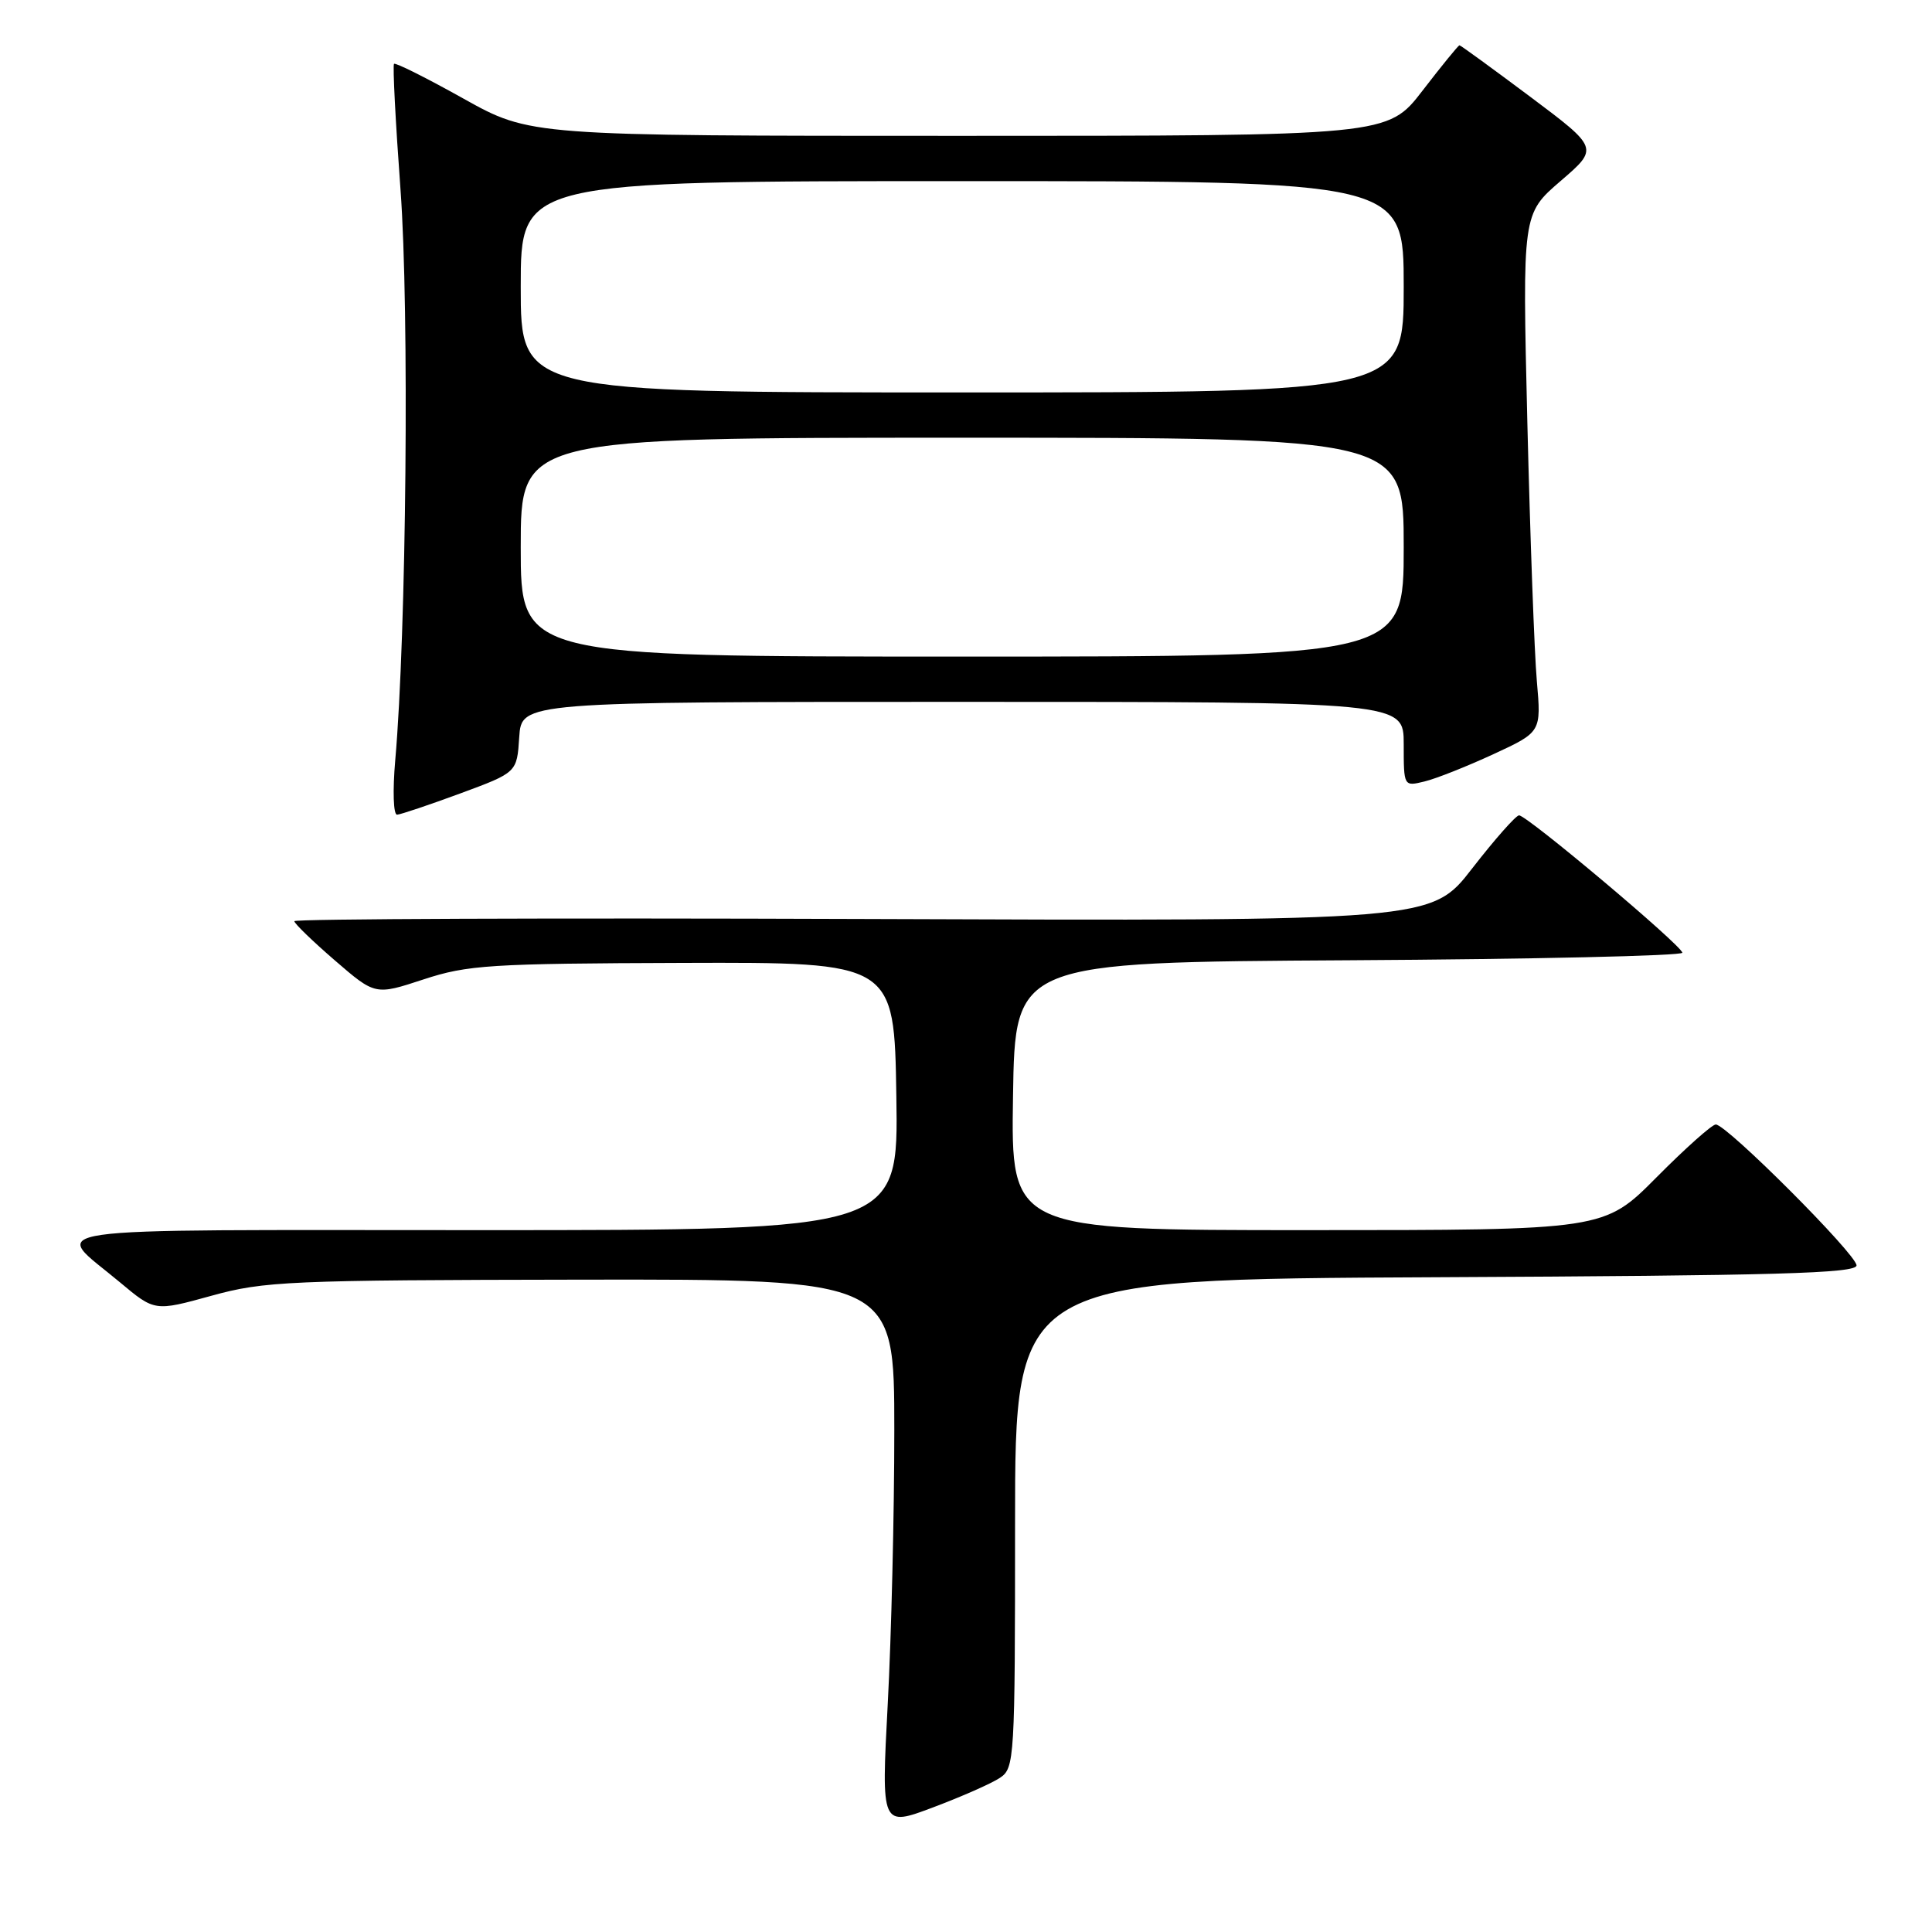 <?xml version="1.0" encoding="UTF-8" standalone="no"?>
<!DOCTYPE svg PUBLIC "-//W3C//DTD SVG 1.1//EN" "http://www.w3.org/Graphics/SVG/1.1/DTD/svg11.dtd" >
<svg xmlns="http://www.w3.org/2000/svg" xmlns:xlink="http://www.w3.org/1999/xlink" version="1.1" viewBox="0 0 256 256">
 <g >
 <path fill="currentColor"
d=" M 132.50 235.57 C 134.43 234.29 134.50 233.13 134.50 201.87 C 134.50 169.50 134.50 169.50 190.25 169.24 C 235.43 169.03 246.00 168.73 246.00 167.67 C 246.00 166.22 228.80 149.00 227.35 149.00 C 226.85 149.00 223.32 152.15 219.50 156.00 C 212.55 163.00 212.55 163.00 173.25 163.00 C 133.95 163.00 133.95 163.00 134.23 145.25 C 134.50 127.50 134.50 127.50 178.75 127.24 C 203.09 127.10 222.96 126.65 222.92 126.24 C 222.81 125.25 202.29 107.99 201.28 108.04 C 200.85 108.06 198.06 111.22 195.08 115.06 C 189.67 122.05 189.67 122.05 114.33 121.77 C 72.90 121.62 39.00 121.75 39.00 122.06 C 39.00 122.37 41.41 124.70 44.36 127.25 C 49.72 131.88 49.72 131.88 56.11 129.78 C 61.95 127.86 64.91 127.67 90.50 127.59 C 118.50 127.50 118.50 127.50 118.77 145.25 C 119.05 163.00 119.05 163.00 63.90 163.00 C 2.44 163.00 6.88 162.36 15.90 169.92 C 20.50 173.77 20.50 173.77 28.00 171.70 C 35.01 169.76 38.21 169.62 77.00 169.56 C 118.50 169.50 118.50 169.50 118.50 189.50 C 118.50 200.50 118.11 216.83 117.63 225.78 C 116.77 242.07 116.77 242.07 123.63 239.49 C 127.41 238.07 131.40 236.31 132.50 235.57 Z  M 61.00 105.13 C 68.50 102.36 68.50 102.36 68.80 97.68 C 69.11 93.00 69.11 93.00 127.55 93.00 C 186.00 93.00 186.00 93.00 186.00 98.61 C 186.00 104.22 186.00 104.22 188.75 103.55 C 190.26 103.19 194.36 101.56 197.87 99.94 C 204.23 97.00 204.23 97.00 203.64 90.25 C 203.31 86.54 202.75 71.09 202.38 55.93 C 201.72 28.35 201.72 28.35 206.78 23.99 C 211.85 19.63 211.85 19.63 202.75 12.81 C 197.75 9.07 193.53 6.00 193.39 6.00 C 193.24 6.00 191.04 8.70 188.50 12.00 C 183.88 18.00 183.88 18.00 127.07 18.00 C 70.25 18.00 70.25 18.00 61.40 13.06 C 56.54 10.34 52.40 8.27 52.21 8.46 C 52.02 8.65 52.41 16.16 53.07 25.14 C 54.25 41.05 53.85 83.97 52.37 100.75 C 52.02 104.78 52.12 107.98 52.62 107.95 C 53.10 107.92 56.88 106.65 61.00 105.13 Z  M 69.00 72.50 C 69.00 58.00 69.00 58.00 127.50 58.00 C 186.00 58.00 186.00 58.00 186.00 72.50 C 186.00 87.00 186.00 87.00 127.50 87.00 C 69.00 87.00 69.00 87.00 69.00 72.50 Z  M 69.00 38.00 C 69.00 24.00 69.00 24.00 127.50 24.00 C 186.00 24.00 186.00 24.00 186.00 38.00 C 186.00 52.00 186.00 52.00 127.50 52.00 C 69.00 52.00 69.00 52.00 69.00 38.00 Z "/>
</g>
</svg>